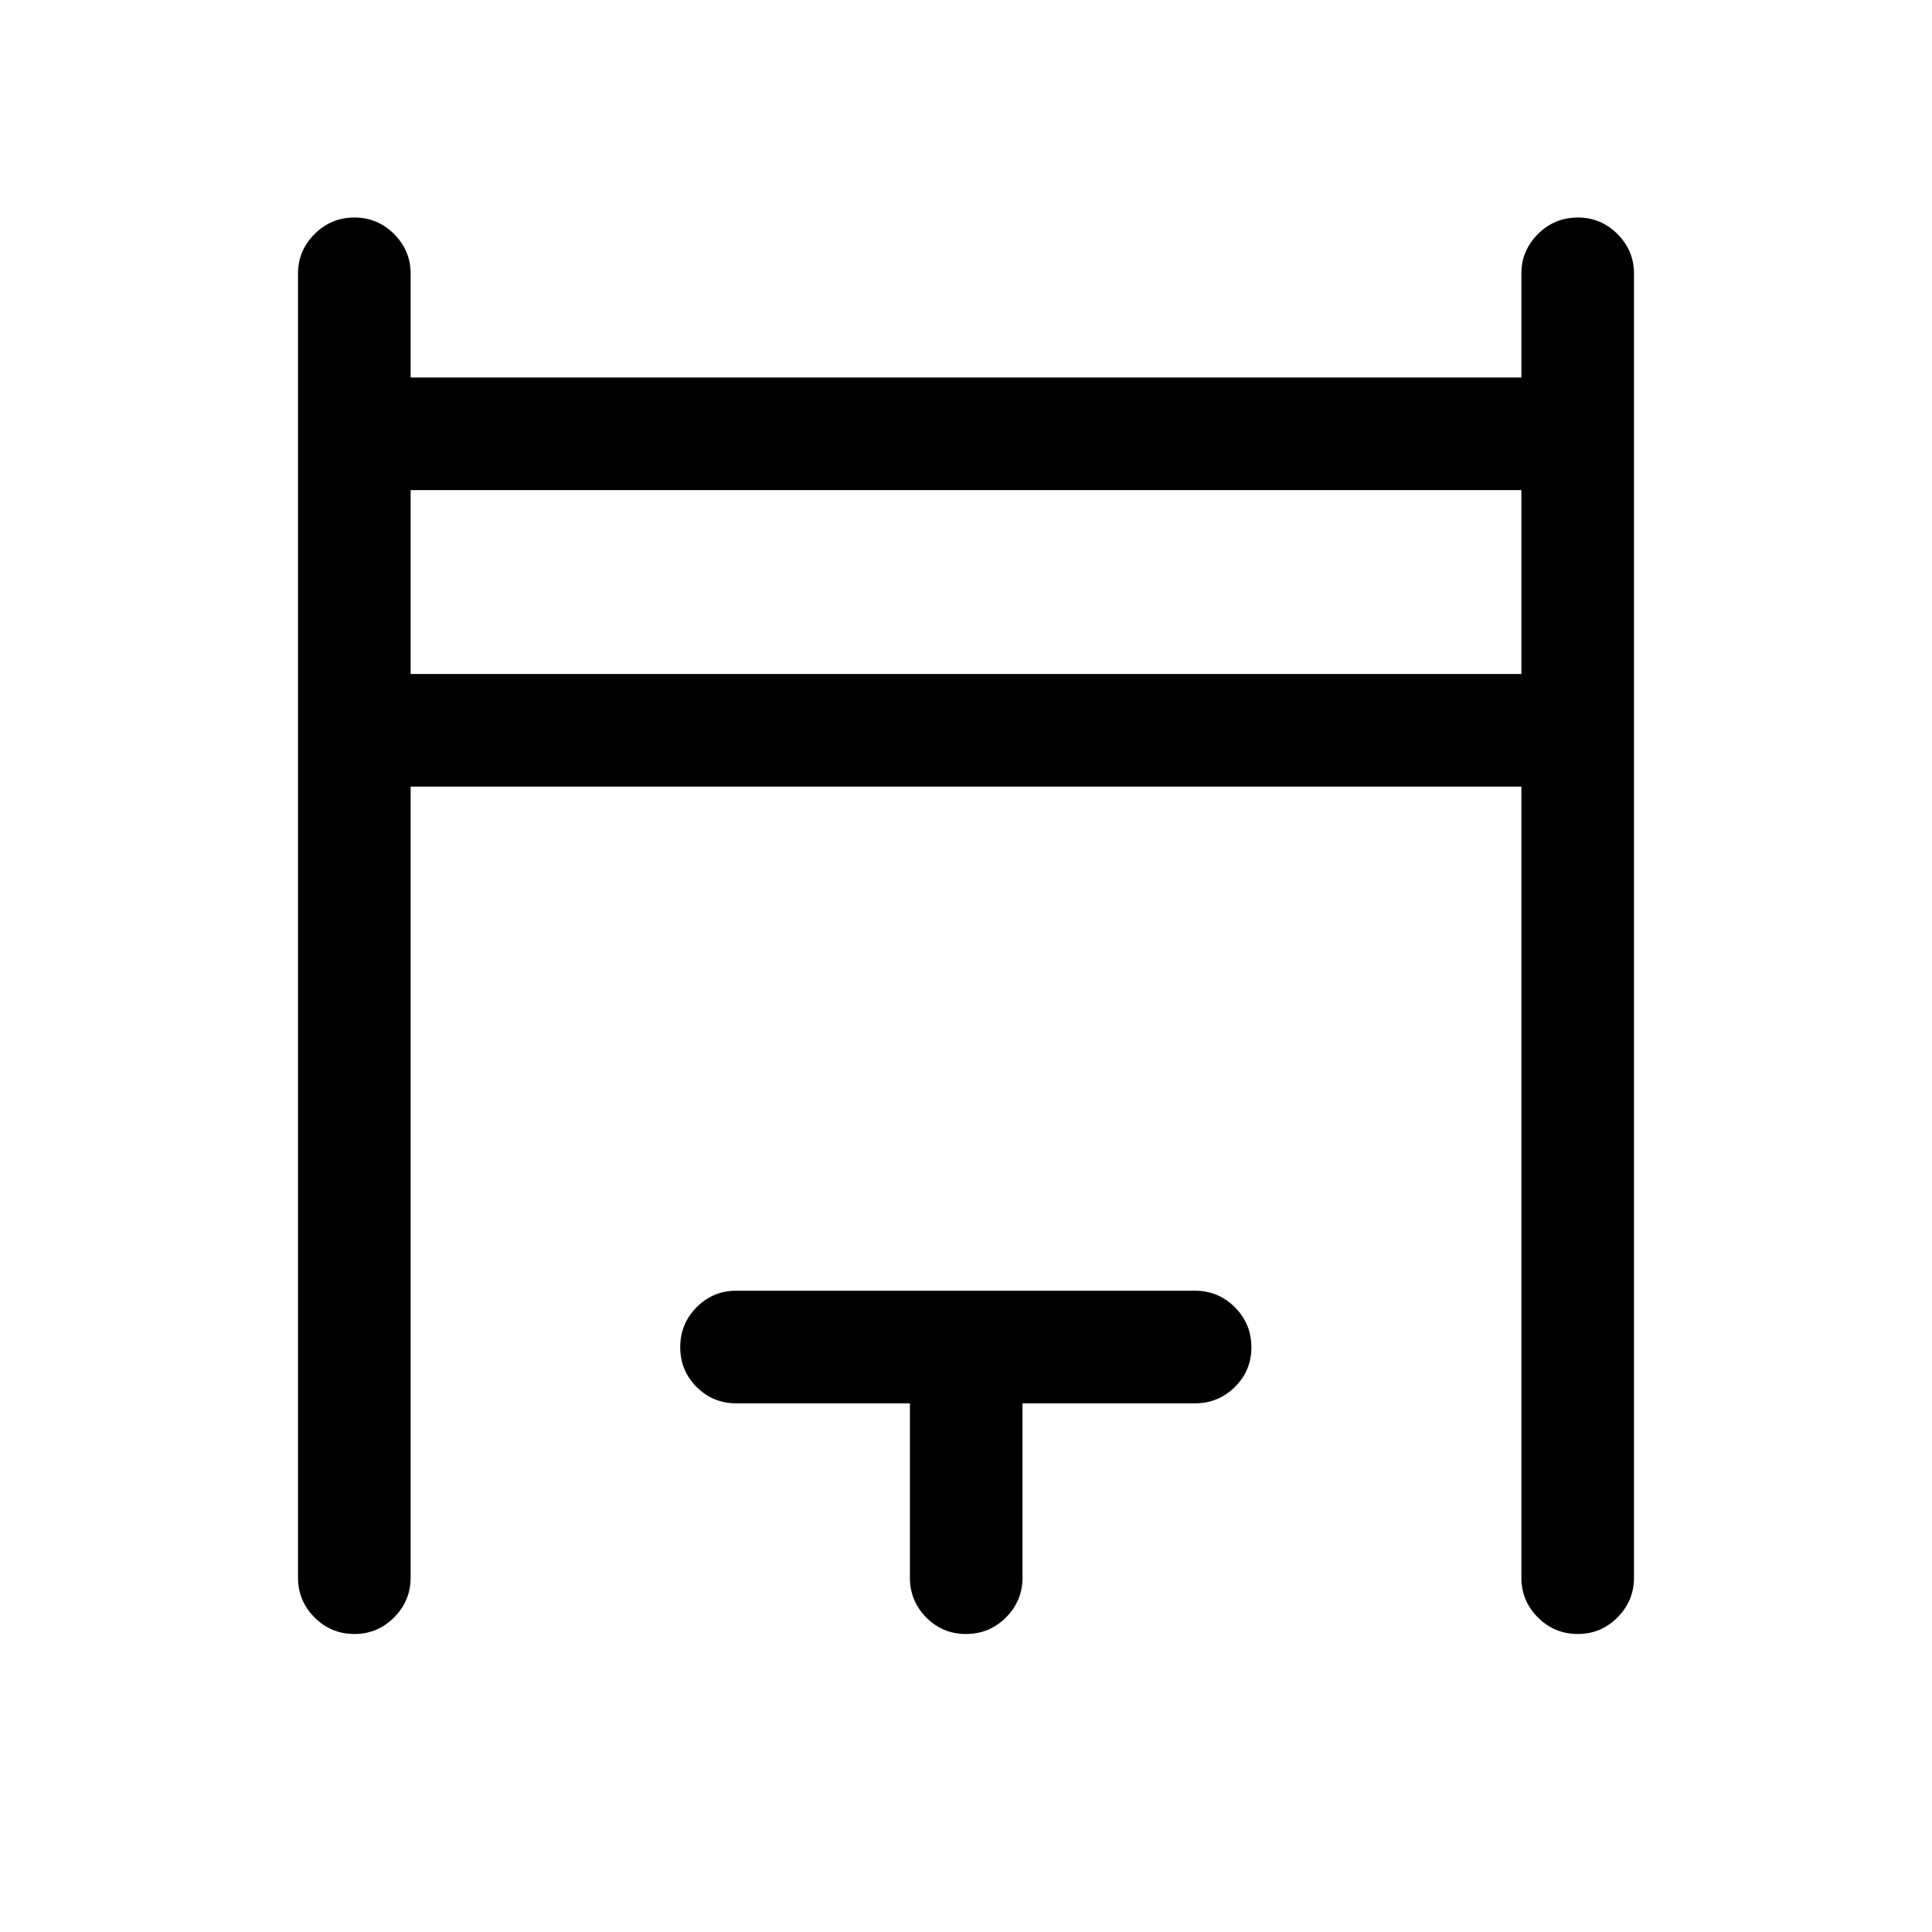 <svg xmlns="http://www.w3.org/2000/svg" height="24" viewBox="0 -960 960 960" width="24"><path d="M148.08-176.15v-647.89q0-11.44 8.22-19.66 8.23-8.22 19.87-8.22 11.45 0 19.66 8.22t8.21 19.66v51.62h551.92v-51.62q0-11.44 8.23-19.66 8.22-8.22 19.86-8.22 11.45 0 19.66 8.22t8.21 19.66v647.89q0 11.63-8.22 19.85-8.23 8.22-19.68 8.22-11.64 0-19.85-8.22t-8.21-19.85v-393H204.04v393q0 11.63-8.23 19.85-8.22 8.22-19.67 8.22-11.64 0-19.85-8.22t-8.21-19.85Zm55.96-448.96h551.92v-91.35H204.04v91.35Zm248.08 448.96v-86.54h-86.24q-11.63 0-19.75-8.13-8.13-8.13-8.13-19.77 0-11.64 8.13-19.85 8.12-8.21 19.75-8.21h227.85q11.63 0 19.86 8.22 8.22 8.23 8.22 19.87t-8.22 19.75q-8.23 8.12-19.86 8.12h-85.65v86.54q0 11.63-8.23 19.85-8.22 8.22-19.86 8.22-11.64 0-19.76-8.22-8.11-8.22-8.11-19.85ZM204.04-625.11v-91.35 91.35Z"/></svg>